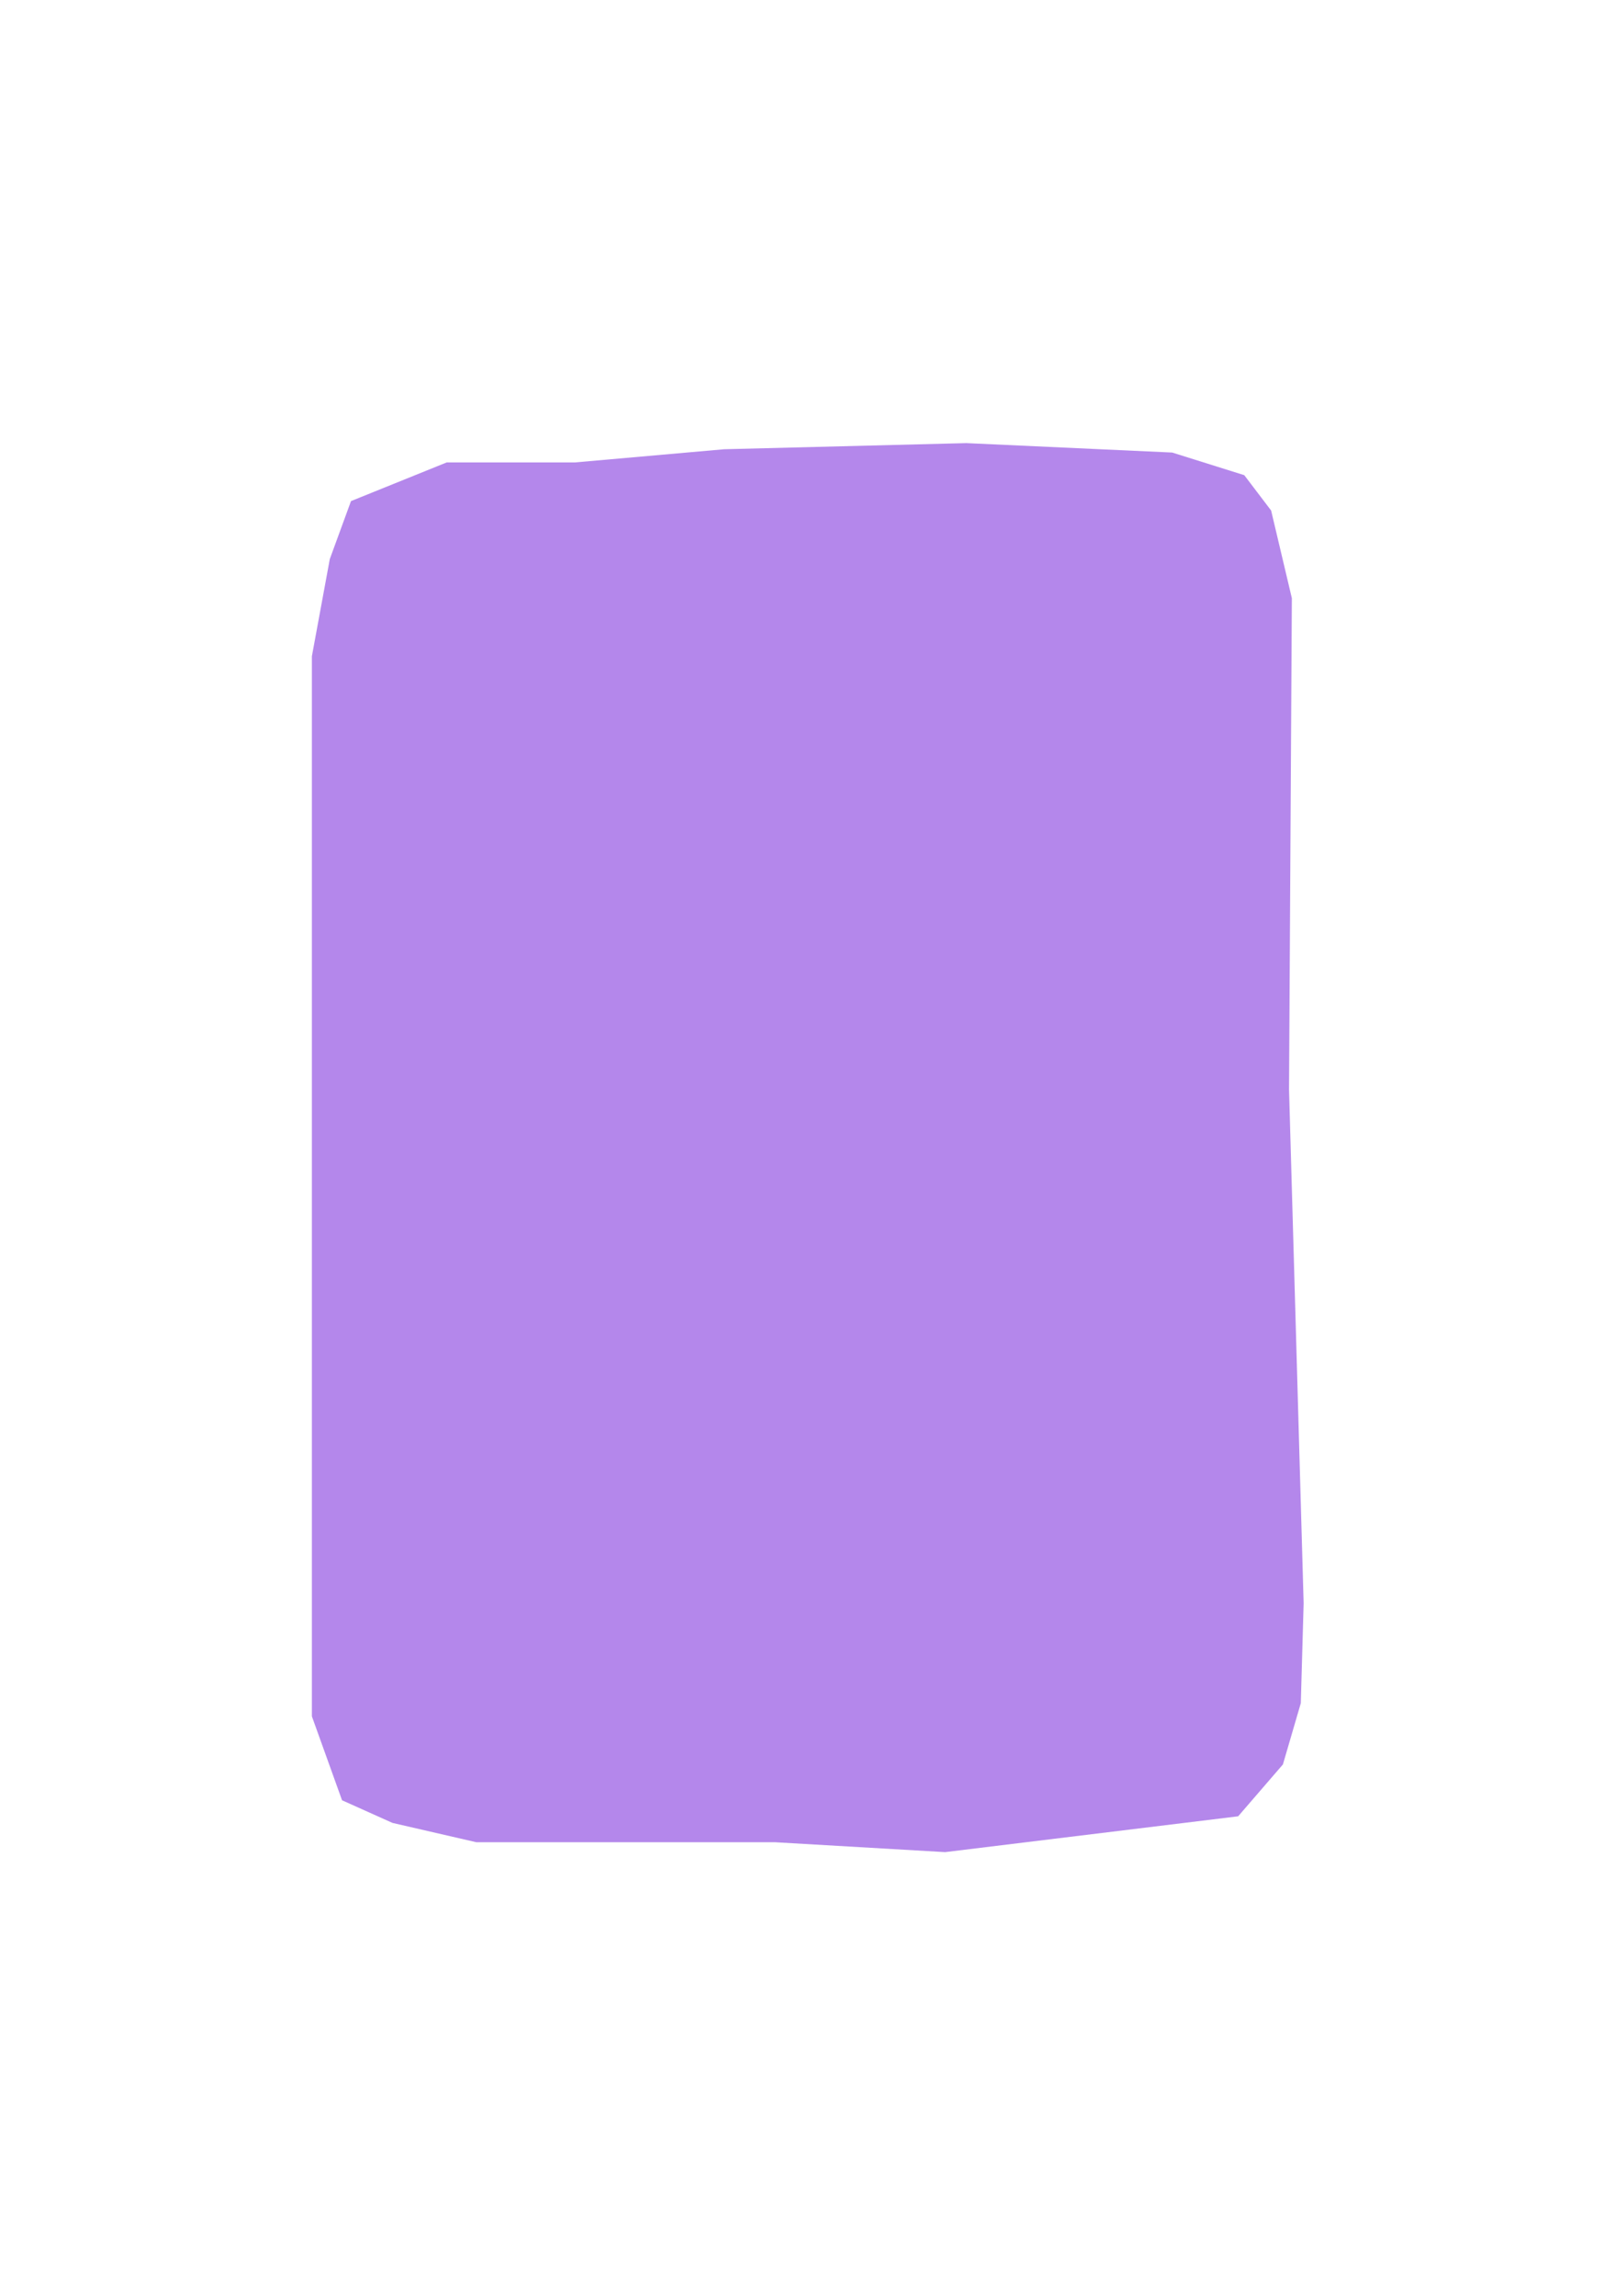 <?xml version="1.0" encoding="UTF-8" standalone="no"?>
<svg xmlns:xlink="http://www.w3.org/1999/xlink" height="243.5px" width="171.5px" xmlns="http://www.w3.org/2000/svg">
  <g transform="matrix(1.0, 0.0, 0.0, 1.0, 85.75, 121.9)">
    <path d="M-52.65 -52.3 L-52.65 60.15 -49.45 69.05 -44.1 71.45 -35.2 73.5 -3.5 73.5 14.55 74.55 45.65 70.75 50.4 65.25 52.3 58.75 52.6 48.15 51.05 -6.35 51.35 -58.45 49.15 -67.75 46.3 -71.5 38.65 -73.9 16.8 -74.9 -8.9 -74.25 -24.75 -72.85 -38.35 -72.85 -48.5 -68.75 -50.75 -62.6 -52.65 -52.3" fill="#8337de" fill-opacity="0.6" fill-rule="evenodd" stroke="none">
      <animate attributeName="fill" dur="2s" repeatCount="indefinite" values="#8337de;#8337df"/>
      <animate attributeName="fill-opacity" dur="2s" repeatCount="indefinite" values="0.6;0.0"/>
      <animate attributeName="d" dur="2s" repeatCount="indefinite" values="M-52.65 -52.3 L-52.65 60.15 -49.45 69.05 -44.1 71.45 -35.2 73.5 -3.5 73.5 14.55 74.55 45.65 70.75 50.4 65.25 52.3 58.75 52.6 48.15 51.05 -6.35 51.35 -58.45 49.15 -67.75 46.3 -71.5 38.65 -73.9 16.8 -74.9 -8.9 -74.25 -24.75 -72.85 -38.35 -72.85 -48.5 -68.75 -50.75 -62.6 -52.65 -52.3;M-85.75 -85.05 L-85.75 98.15 -80.5 112.65 -71.8 116.55 -57.3 119.9 -5.65 119.9 23.75 121.6 74.4 115.4 82.15 106.45 85.25 95.85 85.75 78.6 83.2 -10.2 83.7 -95.1 80.1 -110.25 75.5 -116.35 63.0 -120.25 27.4 -121.9 -14.45 -120.8 -40.25 -118.55 -62.45 -118.55 -78.95 -111.85 -82.65 -101.85 -85.75 -85.05"/>
    </path>
    <path d="M-52.65 -52.3 L-50.75 -62.6 -48.5 -68.75 -38.35 -72.85 -24.75 -72.85 -8.9 -74.25 16.8 -74.9 38.65 -73.9 46.3 -71.5 49.15 -67.75 51.35 -58.45 51.05 -6.35 52.6 48.15 52.3 58.75 50.4 65.25 45.65 70.75 14.55 74.55 -3.5 73.5 -35.2 73.5 -44.1 71.45 -49.45 69.05 -52.65 60.15 -52.65 -52.3" fill="none" stroke="#000000" stroke-linecap="round" stroke-linejoin="round" stroke-opacity="0.0" stroke-width="1.0">
      <animate attributeName="stroke" dur="2s" repeatCount="indefinite" values="#000000;#000001"/>
      <animate attributeName="stroke-width" dur="2s" repeatCount="indefinite" values="0.0;0.0"/>
      <animate attributeName="fill-opacity" dur="2s" repeatCount="indefinite" values="0.0;0.0"/>
      <animate attributeName="d" dur="2s" repeatCount="indefinite" values="M-52.65 -52.3 L-50.75 -62.6 -48.5 -68.75 -38.35 -72.85 -24.75 -72.85 -8.9 -74.25 16.8 -74.9 38.65 -73.9 46.3 -71.5 49.15 -67.75 51.35 -58.45 51.05 -6.35 52.6 48.15 52.3 58.75 50.4 65.25 45.65 70.75 14.55 74.55 -3.5 73.5 -35.2 73.5 -44.1 71.45 -49.45 69.05 -52.65 60.15 -52.65 -52.3;M-85.75 -85.05 L-82.65 -101.85 -78.95 -111.85 -62.45 -118.55 -40.25 -118.55 -14.45 -120.8 27.4 -121.9 63.0 -120.25 75.5 -116.35 80.1 -110.25 83.7 -95.1 83.2 -10.2 85.75 78.6 85.25 95.85 82.15 106.45 74.4 115.4 23.75 121.6 -5.65 119.9 -57.3 119.9 -71.8 116.55 -80.5 112.65 -85.75 98.15 -85.75 -85.05"/>
    </path>
  </g>
</svg>

